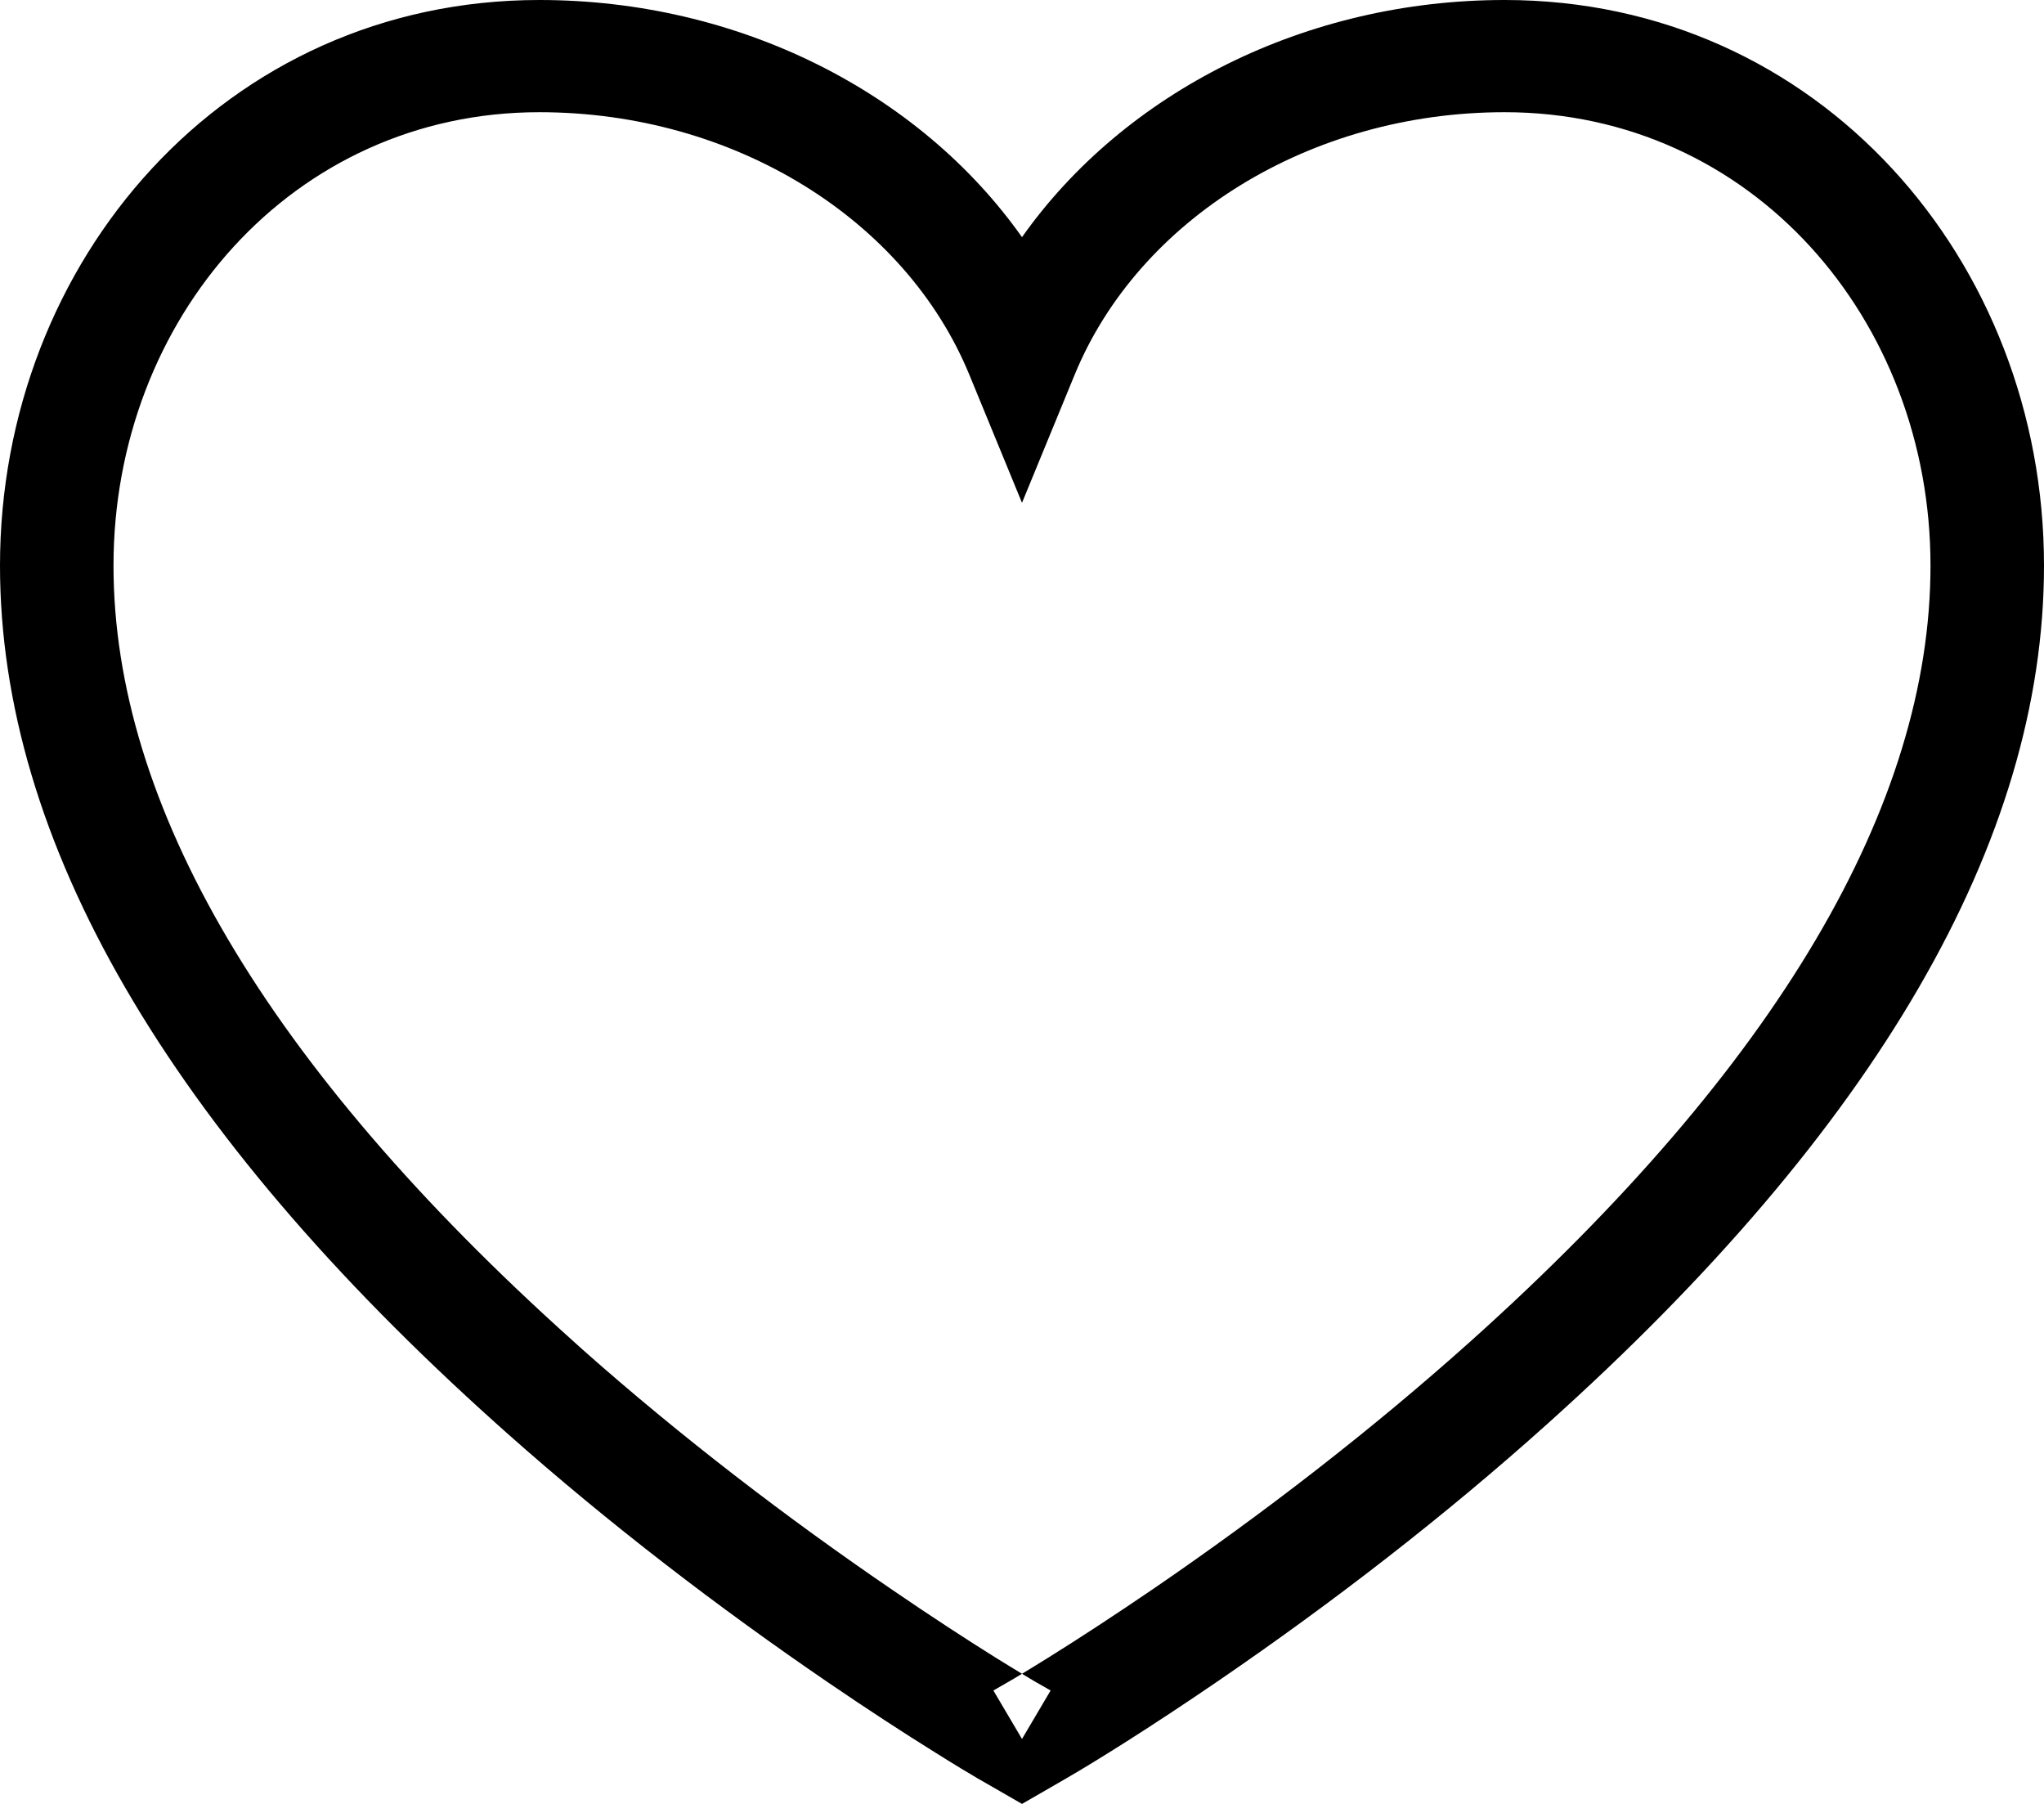 <svg width="17" height="15" viewBox="0 0 17 15" fill="none" xmlns="http://www.w3.org/2000/svg">
<path fill-rule="evenodd" clip-rule="evenodd" d="M8.5 1.972C9.352 0.767 10.856 0 12.514 0C15.127 0 17 2.171 17 4.703C17 6.996 15.598 9.392 12.874 11.836C12.008 12.614 11.076 13.331 10.14 13.972C9.574 14.359 9.122 14.641 8.864 14.79L8.738 14.863L8.5 15L8.262 14.863L8.133 14.789C8.063 14.748 7.946 14.678 7.782 14.575C7.512 14.407 7.214 14.213 6.893 13.994C5.979 13.37 5.066 12.672 4.212 11.913L4.126 11.836C1.402 9.392 0 6.996 0 4.703C0 2.171 1.873 0 4.486 0C6.144 0 7.648 0.767 8.5 1.972ZM16.056 4.703C16.056 2.656 14.569 0.933 12.514 0.933C10.891 0.933 9.468 1.826 8.938 3.116L8.5 4.181L8.062 3.116C7.532 1.826 6.109 0.933 4.486 0.933C2.431 0.933 0.944 2.656 0.944 4.703C0.944 6.69 2.215 8.862 4.761 11.146L4.843 11.22C5.665 11.949 6.547 12.624 7.43 13.226C7.74 13.438 8.027 13.625 8.286 13.787C8.371 13.84 8.443 13.883 8.5 13.918C8.453 13.947 8.415 13.969 8.387 13.985L8.262 14.057L8.5 14.46L8.738 14.057L8.612 13.985C8.585 13.969 8.547 13.947 8.5 13.918C8.56 13.882 8.634 13.836 8.723 13.781C8.989 13.615 9.284 13.422 9.602 13.205C10.506 12.586 11.406 11.893 12.239 11.146C14.785 8.862 16.056 6.69 16.056 4.703Z" fill="black"/>
</svg>
